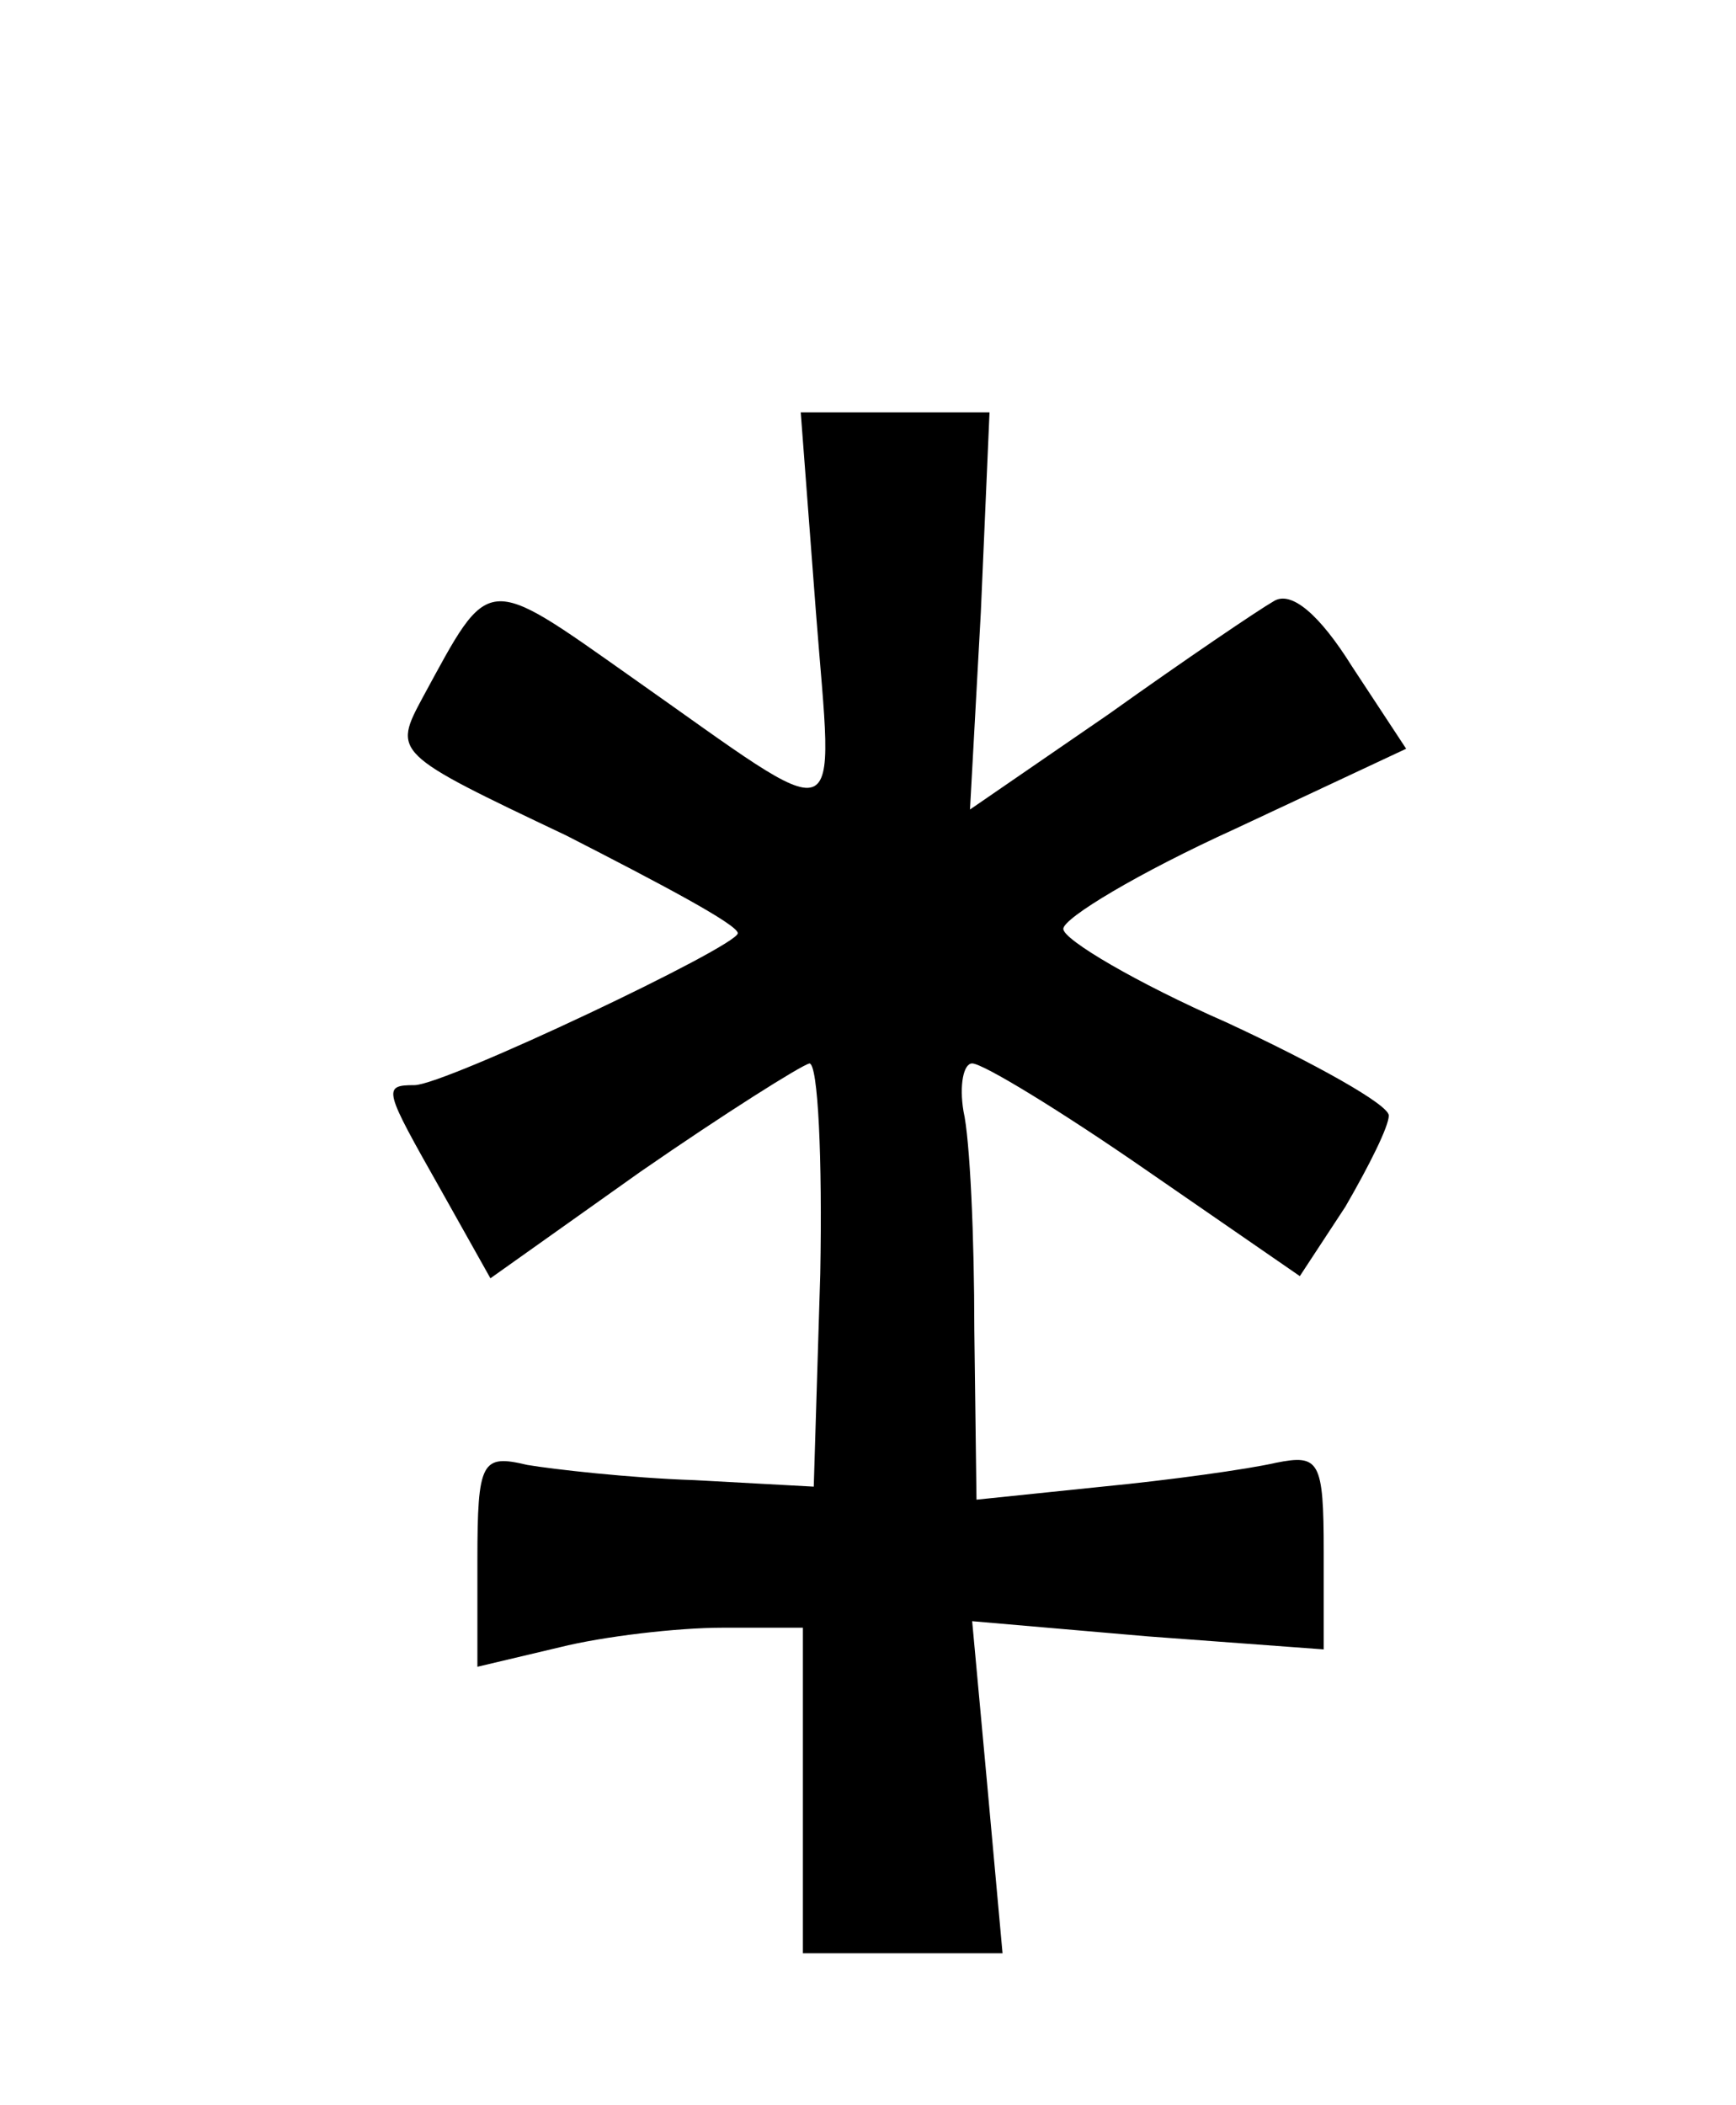 <?xml version="1.0" standalone="no"?>
<!DOCTYPE svg PUBLIC "-//W3C//DTD SVG 20010904//EN"
 "http://www.w3.org/TR/2001/REC-SVG-20010904/DTD/svg10.dtd">
<svg version="1.0" xmlns="http://www.w3.org/2000/svg"
 width="80pt" height="97pt" viewBox="0 0 80 97"
 preserveAspectRatio="xMidYMid meet">
<g transform="translate(0,97) scale(0.1,-0.1)"
fill="#000000" stroke="none">
<path d="M376 688 c8 -104 16 -101 -85 -30 -68 48 -65 48 -96 -9 -14 -26 -14
-26 66 -64 43 -22 79 -41 79 -45 0 -6 -135 -70 -149 -70 -15 0 -14 -2 12 -48
l23 -41 69 49 c39 27 74 49 78 50 4 0 6 -44 5 -97 l-3 -98 -55 3 c-30 1 -65 5
-77 7 -21 5 -23 2 -23 -44 l0 -49 38 9 c20 5 54 9 75 9 l37 0 0 -75 0 -75 46
0 46 0 -7 77 -7 76 81 -7 81 -6 0 45 c0 42 -2 45 -22 41 -13 -3 -49 -8 -80
-11 l-58 -6 -1 78 c0 43 -2 88 -5 101 -2 12 0 22 4 22 5 0 41 -22 80 -49 l71
-49 21 32 c11 19 20 37 20 42 0 5 -34 24 -75 43 -41 18 -75 38 -75 43 0 5 35
26 79 46 l79 37 -25 38 c-15 24 -28 35 -36 30 -7 -4 -41 -27 -76 -52 l-64 -44
5 91 4 92 -43 0 -44 0 7 -92z"/>
</g>
</svg>
